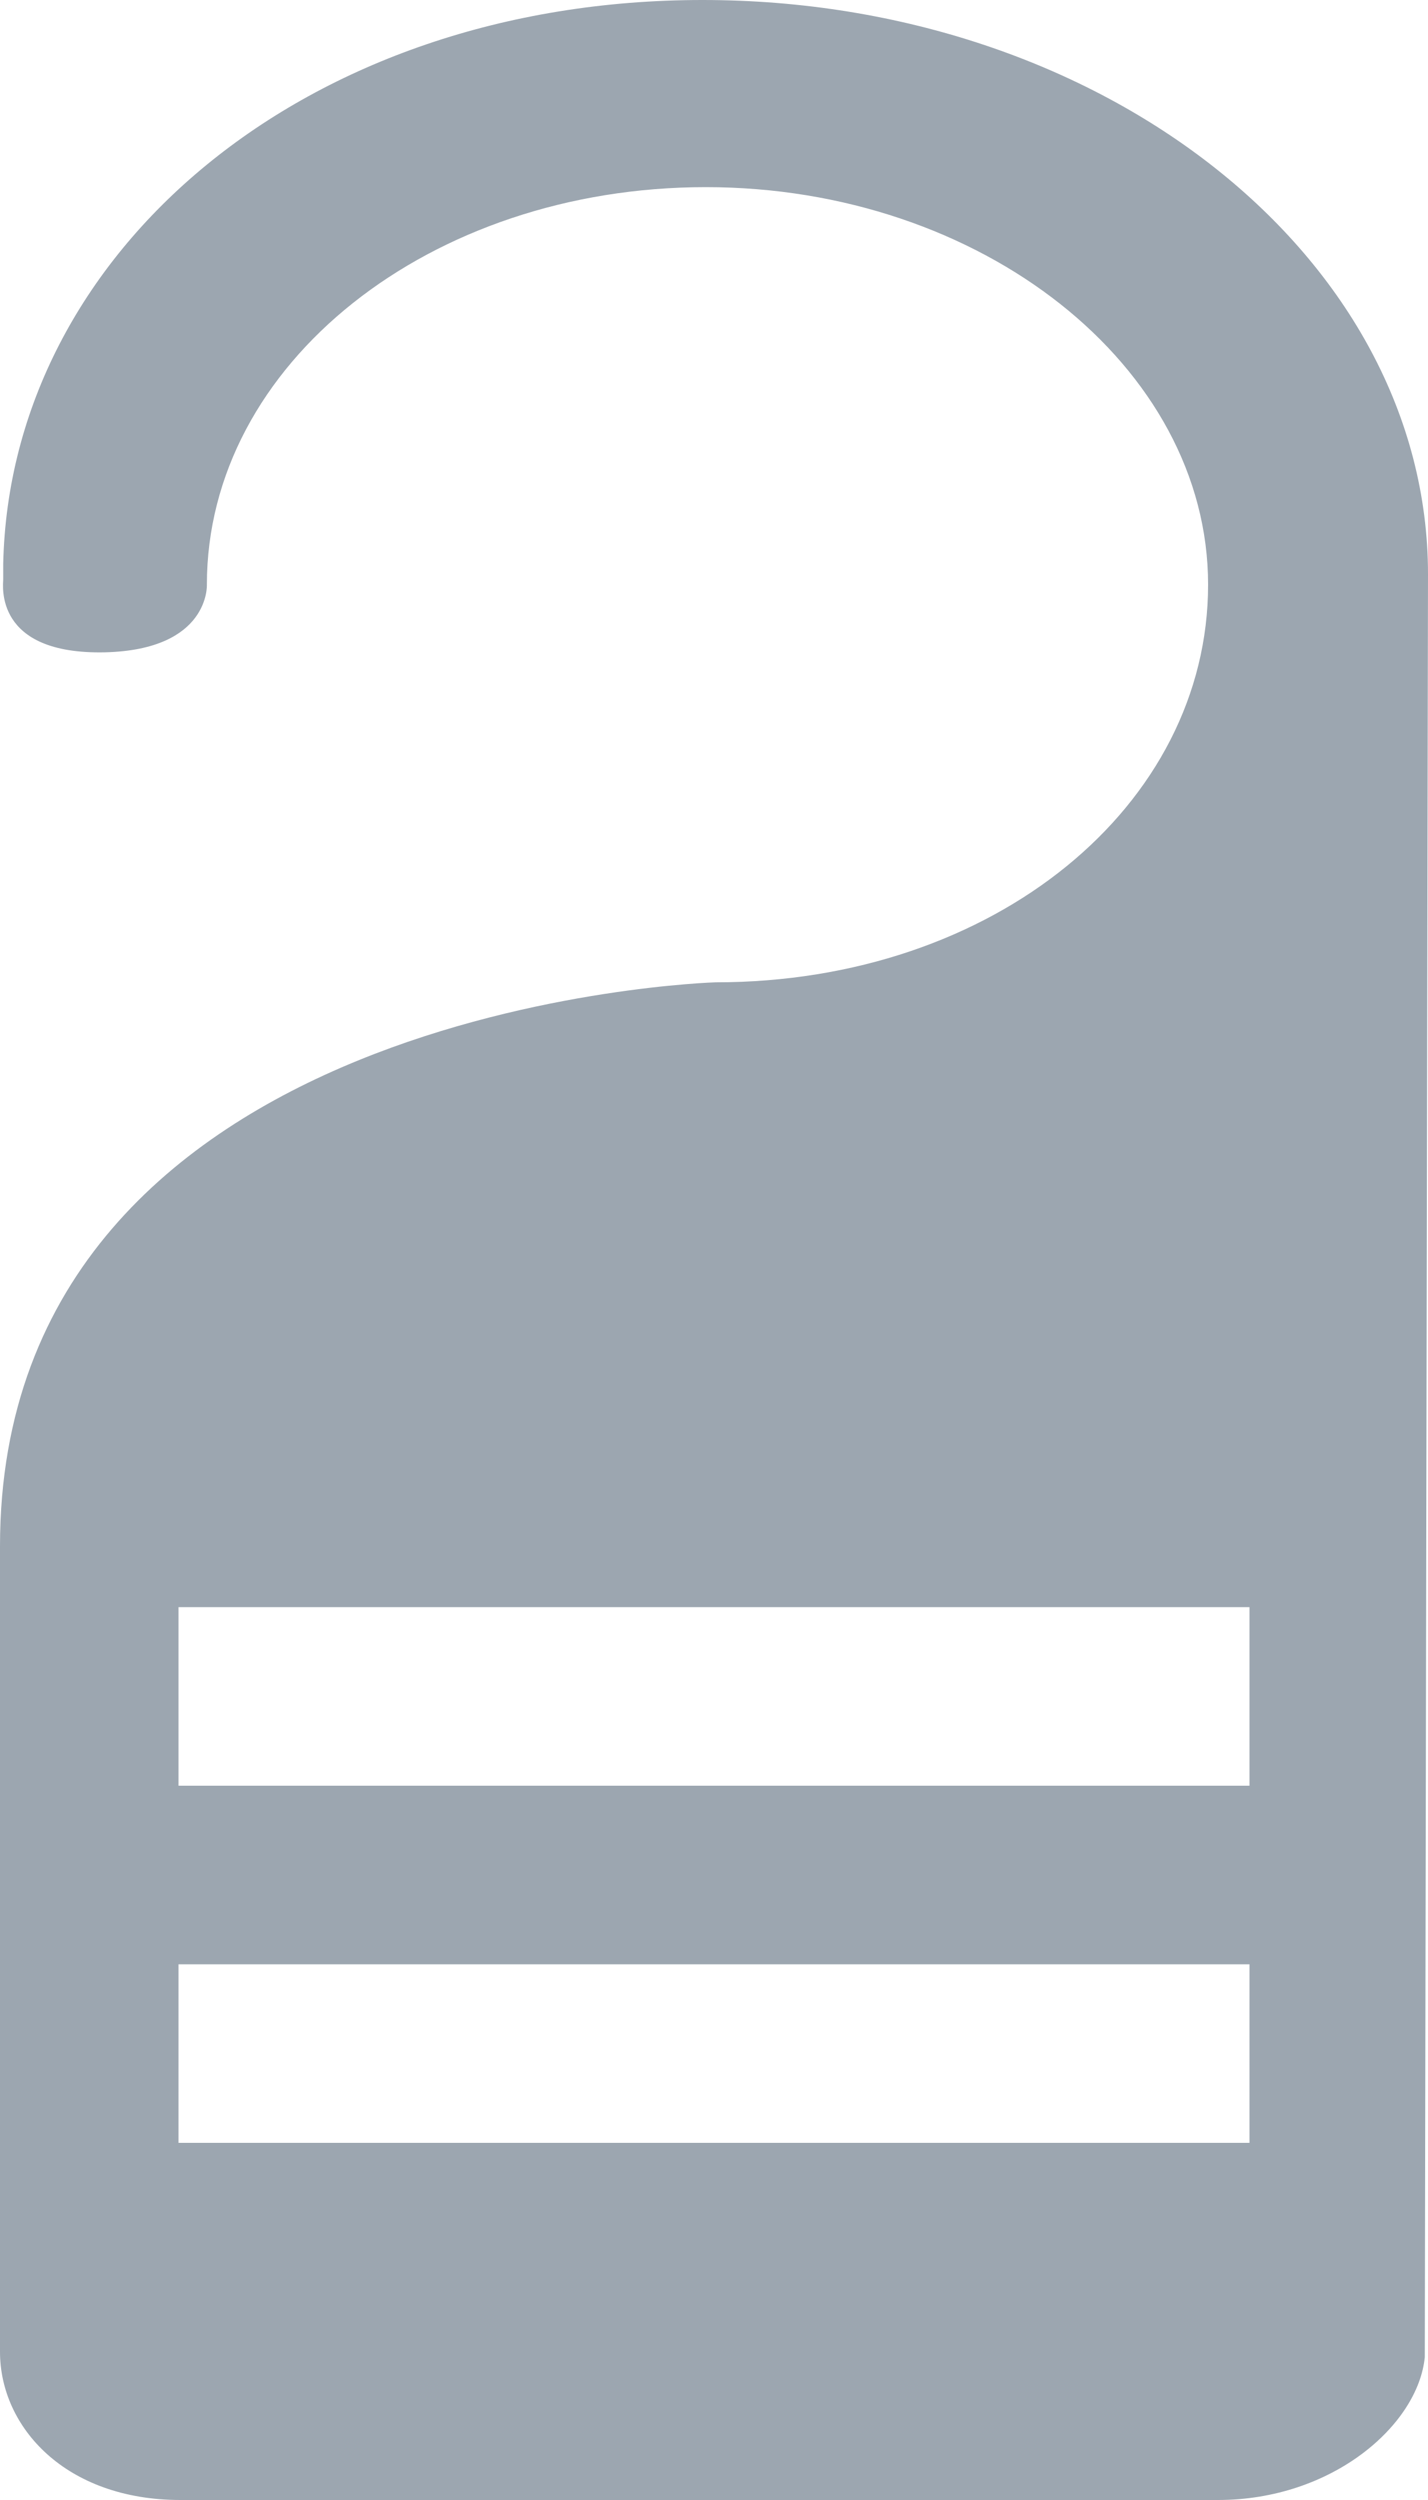 <?xml version="1.0" encoding="UTF-8" standalone="no"?>
<svg width="8px" height="14px" viewBox="0 0 8 14" version="1.1" xmlns="http://www.w3.org/2000/svg" xmlns:xlink="http://www.w3.org/1999/xlink">
    <!-- Generator: Sketch 39.1 (31720) - http://www.bohemiancoding.com/sketch -->
    <title>Иконка - Проживание</title>
    <desc>Created with Sketch.</desc>
    <defs></defs>
    <g id="Результат-поиска-и-Подробнее" stroke="none" stroke-width="1" fill="none" fill-rule="evenodd">
        <g id="DP---Результаты-поиска-Авиа" transform="translate(-1270, -473)" fill="#9CA6B0">
            <g id="Group-4" transform="translate(1266, 424)">
                <g id="Иконка---Проживание" transform="translate(0, 48)">
                    <g id="Иконка---Заглушка-номера-отеля-Copy" transform="translate(4, 1)">
                        <g id="Group">
                            <path d="M3.936,0 C1.71,0 0.055,1.412 0.018,3.158 L0.018,3.245 C0.018,3.274 -0.037,3.667 0.589,3.653 C1.177,3.638 1.159,3.274 1.159,3.274 C1.159,2.037 2.409,1.048 3.954,1.048 C5.499,1.048 6.768,2.052 6.768,3.274 C6.768,4.511 5.572,5.501 4.009,5.501 C4.009,5.501 0,5.617 0,8.659 L0,13.17 C0,13.593 0.368,14 1.011,14 L6.823,14 C7.467,14 7.945,13.578 7.982,13.2 L8,3.216 C8,1.441 6.179,0 3.936,0 Z M7,12 L1,12 L1,11 L7,11 L7,12 L7,12 Z M6.98,10 L1,10 L1,9 L7,9 L7,10 L6.98,10 Z" id="Shape"></path>
                        </g>
                    </g>
                </g>
            </g>
        </g>
    </g>
</svg>